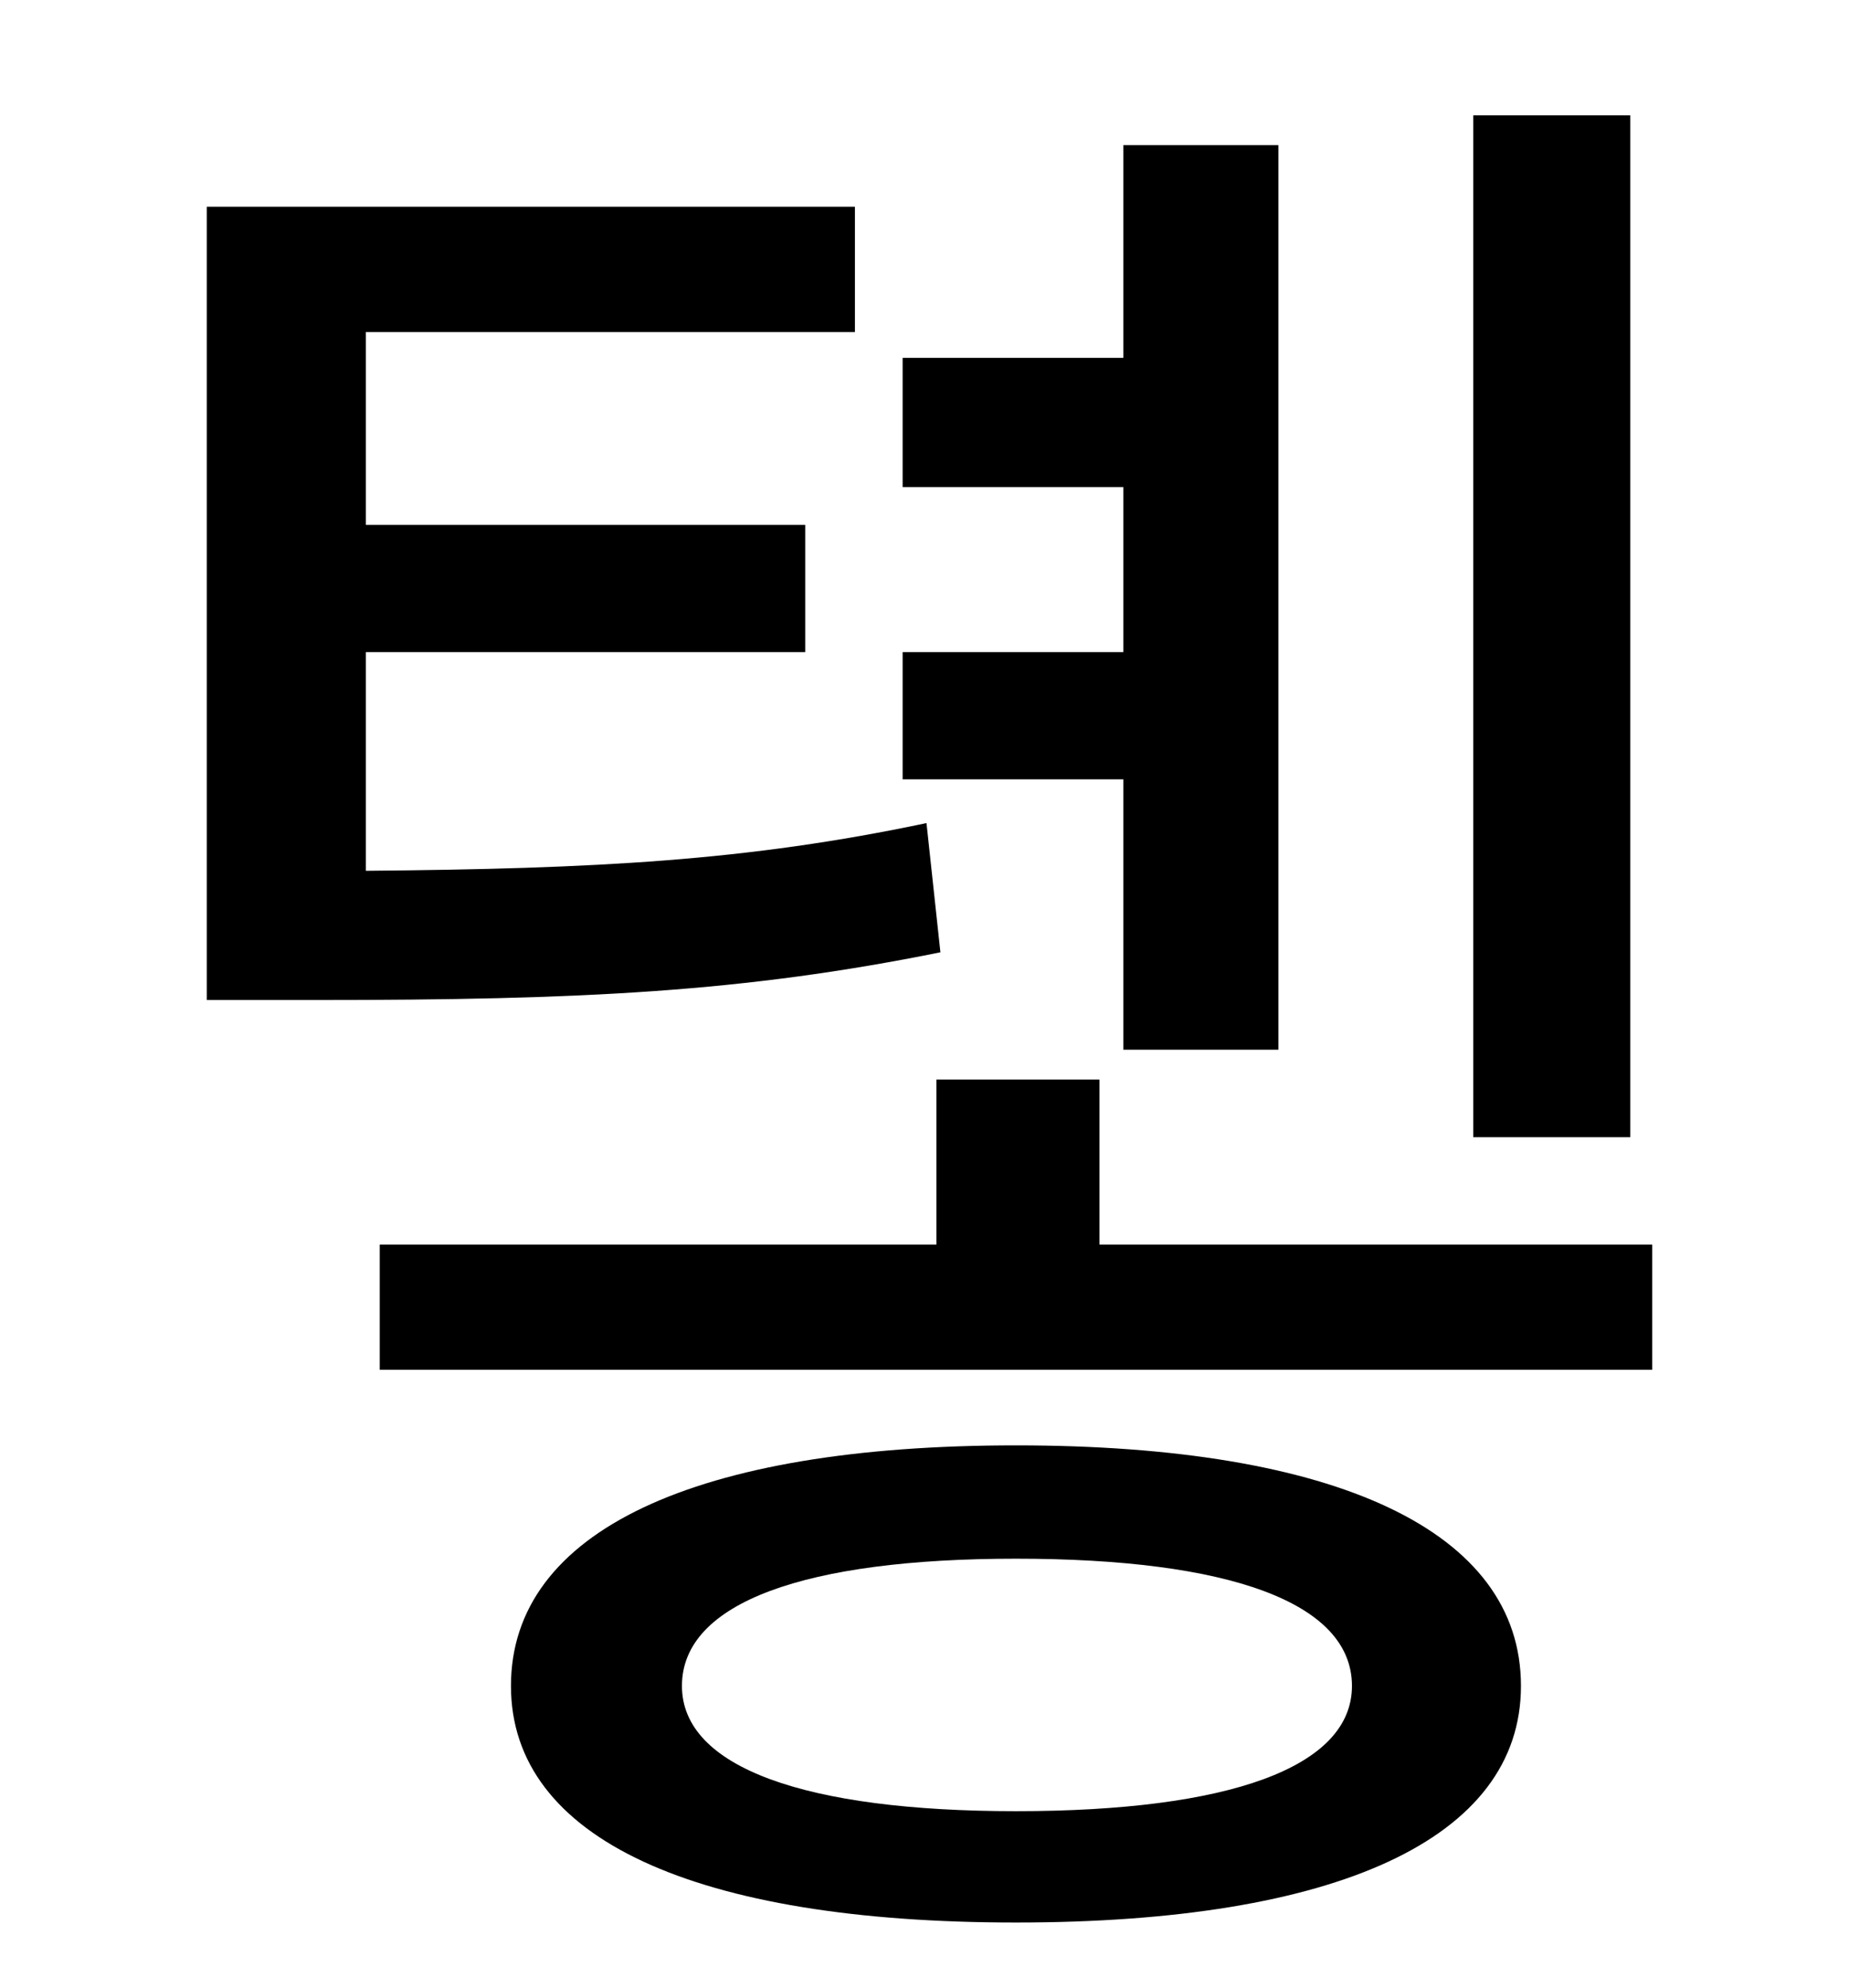 <?xml version="1.0" standalone="no"?>
<!DOCTYPE svg PUBLIC "-//W3C//DTD SVG 1.1//EN" "http://www.w3.org/Graphics/SVG/1.1/DTD/svg11.dtd" >
<svg xmlns="http://www.w3.org/2000/svg" xmlns:xlink="http://www.w3.org/1999/xlink" version="1.1" viewBox="-10 0 930 1000">
   <path fill="currentColor"
d="M810 58v514h-79v-514h79zM555 528v-136h-111v-64h111v-83h-111v-65h111v-107h78v455h-78zM456 414l7 65c-99 20 -180 24 -314 24h-55v-399h326v63h-246v97h221v64h-221v110c116 -1 192 -5 282 -24zM501 911c107 0 169 -22 169 -63c0 -42 -62 -64 -169 -64
c-106 0 -168 22 -168 64c0 41 62 63 168 63zM501 727c161 0 254 43 254 121c0 77 -93 119 -254 119s-254 -42 -254 -119c0 -78 93 -121 254 -121zM543 626h278v63h-640v-63h280v-83h82v83z" />
</svg>
